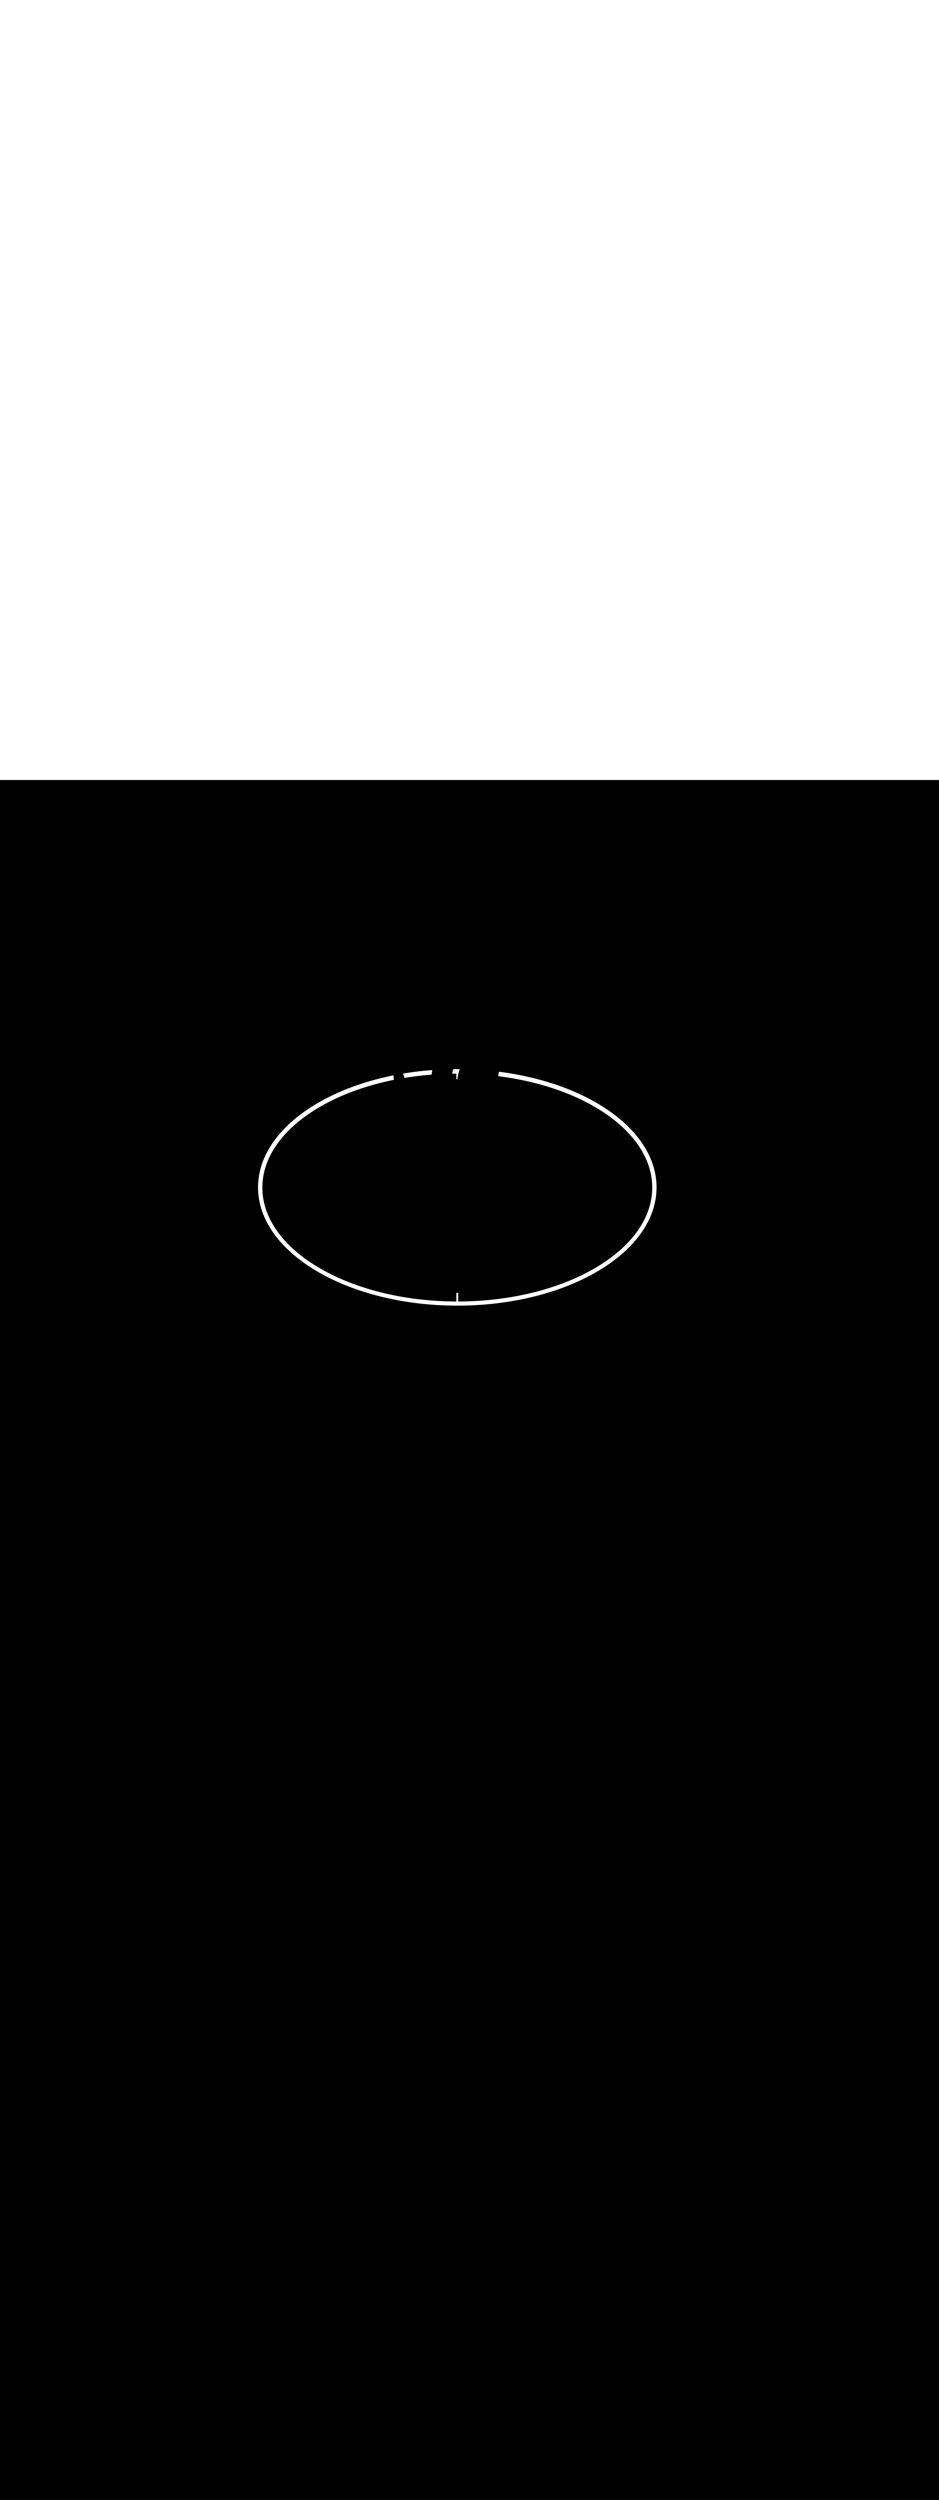 <ns0:svg xmlns:ns0="http://www.w3.org/2000/svg" version="1.1" id="Layer_1" x="0px" y="0px" viewBox="0 0 500 500" style="width: 188px;" xml:space="preserve" data-imageid="noodles-82" imageName="Noodles" class="illustrations_image"><ns0:rect x="0" y="0" width="100%" height="100%" fill="black" /><ns0:g id="white-shapes" style="display:inline;opacity:1"><ns0:style type="text/css" style="fill:white;display:inline;opacity:1" fill="white" /><ns0:path class="st8_noodles-82" d="M 243.502 279.6 L 245.266 279.591 L 245.271 279.591 L 247.027 279.566 L 247.032 279.566 L 248.781 279.523 L 248.786 279.523 L 250.527 279.464 L 250.532 279.464 L 252.266 279.388 L 252.271 279.388 L 253.997 279.296 L 254.002 279.295 L 255.72 279.187 L 255.725 279.186 L 257.435 279.062 L 257.44 279.061 L 259.141 278.92 L 259.146 278.92 L 260.839 278.763 L 260.844 278.763 L 262.527 278.59 L 262.532 278.589 L 264.206 278.401 L 264.211 278.401 L 265.876 278.197 L 265.881 278.196 L 267.536 277.977 L 267.541 277.976 L 269.187 277.742 L 269.192 277.741 L 270.827 277.491 L 270.832 277.491 L 272.457 277.226 L 272.462 277.225 L 274.076 276.946 L 274.081 276.945 L 275.685 276.651 L 275.69 276.65 L 277.282 276.341 L 277.287 276.34 L 278.869 276.016 L 278.874 276.015 L 280.444 275.678 L 280.449 275.677 L 282.007 275.325 L 282.012 275.324 L 283.559 274.958 L 283.564 274.956 L 285.098 274.577 L 285.103 274.575 L 286.625 274.182 L 286.63 274.18 L 288.139 273.773 L 288.144 273.772 L 289.641 273.351 L 289.646 273.349 L 291.13 272.915 L 291.135 272.913 L 292.605 272.466 L 292.61 272.464 L 294.067 272.004 L 294.072 272.002 L 295.516 271.528 L 295.521 271.527 L 296.95 271.04 L 296.955 271.038 L 298.37 270.539 L 298.376 270.537 L 299.776 270.025 L 299.782 270.023 L 301.168 269.499 L 301.173 269.497 L 302.544 268.96 L 302.55 268.958 L 303.906 268.409 L 303.911 268.407 L 305.253 267.846 L 305.258 267.844 L 306.584 267.271 L 306.589 267.268 L 307.899 266.684 L 307.904 266.681 L 309.198 266.085 L 309.204 266.082 L 310.481 265.474 L 310.487 265.472 L 311.748 264.853 L 311.754 264.85 L 312.999 264.219 L 313.004 264.216 L 314.232 263.575 L 314.238 263.572 L 315.449 262.919 L 315.454 262.916 L 316.648 262.252 L 316.654 262.249 L 317.83 261.575 L 317.836 261.572 L 318.994 260.887 L 319 260.883 L 320.14 260.188 L 320.146 260.184 L 321.268 259.479 L 321.274 259.475 L 322.378 258.759 L 322.384 258.755 L 323.469 258.029 L 323.475 258.025 L 324.541 257.289 L 324.547 257.285 L 325.594 256.539 L 325.6 256.535 L 326.628 255.78 L 326.634 255.775 L 327.643 255.01 L 327.649 255.006 L 328.638 254.232 L 328.644 254.227 L 329.612 253.443 L 329.619 253.438 L 330.567 252.646 L 330.573 252.64 L 331.501 251.839 L 331.508 251.833 L 332.415 251.023 L 332.421 251.017 L 333.308 250.198 L 333.314 250.192 L 334.179 249.364 L 334.186 249.358 L 335.03 248.522 L 335.036 248.516 L 335.858 247.671 L 335.865 247.664 L 336.666 246.812 L 336.672 246.805 L 337.451 245.944 L 337.457 245.937 L 338.213 245.068 L 338.22 245.061 L 338.954 244.184 L 338.96 244.177 L 339.671 243.293 L 339.678 243.285 L 340.366 242.393 L 340.372 242.385 L 341.038 241.486 L 341.044 241.477 L 341.686 240.571 L 341.692 240.562 L 342.31 239.649 L 342.316 239.64 L 342.911 238.719 L 342.917 238.71 L 343.487 237.783 L 343.493 237.773 L 344.04 236.839 L 344.045 236.829 L 344.567 235.889 L 344.573 235.879 L 345.07 234.932 L 345.075 234.921 L 345.548 233.968 L 345.553 233.957 L 346 232.997 L 346.005 232.986 L 346.427 232.021 L 346.432 232.009 L 346.828 231.038 L 346.832 231.026 L 347.203 230.049 L 347.207 230.037 L 347.552 229.054 L 347.556 229.042 L 347.874 228.053 L 347.878 228.041 L 348.169 227.047 L 348.173 227.034 L 348.438 226.035 L 348.441 226.022 L 348.679 225.018 L 348.682 225.005 L 348.893 223.996 L 348.895 223.982 L 349.079 222.968 L 349.081 222.955 L 349.237 221.936 L 349.239 221.922 L 349.367 220.899 L 349.368 220.885 L 349.468 219.857 L 349.47 219.844 L 349.541 218.811 L 349.542 218.798 L 349.585 217.761 L 349.586 217.747 L 349.6 216.707 L 349.6 216.693 L 349.585 215.653 L 349.585 215.639 L 349.542 214.602 L 349.541 214.588 L 349.469 213.556 L 349.468 213.542 L 349.368 212.515 L 349.366 212.501 L 349.238 211.477 L 349.236 211.464 L 349.08 210.445 L 349.078 210.432 L 348.894 209.417 L 348.891 209.404 L 348.68 208.395 L 348.677 208.382 L 348.439 207.378 L 348.436 207.365 L 348.17 206.366 L 348.167 206.353 L 347.874 205.359 L 347.871 205.347 L 347.552 204.358 L 347.548 204.346 L 347.203 203.363 L 347.198 203.351 L 346.827 202.374 L 346.823 202.362 L 346.426 201.39 L 346.421 201.379 L 345.998 200.413 L 345.993 200.402 L 345.545 199.443 L 345.54 199.432 L 345.067 198.479 L 345.062 198.468 L 344.564 197.521 L 344.558 197.511 L 344.035 196.57 L 344.03 196.56 L 343.482 195.626 L 343.477 195.617 L 342.905 194.69 L 342.899 194.68 L 342.304 193.76 L 342.298 193.751 L 341.678 192.837 L 341.672 192.829 L 341.029 191.922 L 341.023 191.914 L 340.357 191.015 L 340.351 191.007 L 339.661 190.115 L 339.655 190.107 L 338.943 189.223 L 338.936 189.215 L 338.201 188.339 L 338.195 188.332 L 337.437 187.463 L 337.431 187.456 L 336.651 186.595 L 336.645 186.588 L 335.843 185.735 L 335.837 185.729 L 335.014 184.884 L 335.007 184.878 L 334.162 184.042 L 334.156 184.036 L 333.289 183.208 L 333.283 183.202 L 332.396 182.383 L 332.389 182.377 L 331.481 181.567 L 331.475 181.561 L 330.546 180.76 L 330.54 180.754 L 329.59 179.962 L 329.584 179.957 L 328.614 179.173 L 328.608 179.168 L 327.619 178.394 L 327.613 178.389 L 326.603 177.625 L 326.597 177.62 L 325.568 176.865 L 325.562 176.86 L 324.514 176.115 L 324.508 176.111 L 323.441 175.375 L 323.435 175.371 L 322.349 174.645 L 322.343 174.641 L 321.238 173.925 L 321.232 173.921 L 320.109 173.216 L 320.104 173.212 L 318.962 172.517 L 318.957 172.513 L 317.798 171.828 L 317.792 171.825 L 316.615 171.151 L 316.609 171.148 L 315.415 170.484 L 315.409 170.481 L 314.198 169.828 L 314.192 169.825 L 312.964 169.184 L 312.958 169.181 L 311.713 168.55 L 311.707 168.547 L 310.445 167.928 L 310.44 167.925 L 309.161 167.318 L 309.156 167.315 L 307.862 166.719 L 307.856 166.716 L 306.546 166.132 L 306.54 166.129 L 305.214 165.556 L 305.209 165.554 L 303.868 164.993 L 303.862 164.991 L 302.506 164.442 L 302.5 164.44 L 301.129 163.903 L 301.124 163.901 L 299.737 163.377 L 299.732 163.375 L 298.331 162.863 L 298.326 162.861 L 296.911 162.362 L 296.906 162.36 L 295.476 161.873 L 295.471 161.872 L 294.028 161.398 L 294.023 161.396 L 292.566 160.936 L 292.561 160.934 L 291.091 160.487 L 291.086 160.485 L 289.603 160.051 L 289.597 160.049 L 288.101 159.628 L 288.096 159.627 L 286.587 159.22 L 286.582 159.218 L 285.061 158.825 L 285.056 158.823 L 283.522 158.444 L 283.517 158.442 L 281.971 158.076 L 281.966 158.075 L 280.409 157.723 L 280.404 157.722 L 278.834 157.385 L 278.829 157.384 L 277.249 157.06 L 277.244 157.059 L 275.652 156.75 L 275.647 156.75 L 274.045 156.455 L 274.04 156.454 L 272.426 156.175 L 272.422 156.174 L 270.798 155.909 L 270.793 155.909 L 269.159 155.659 L 269.154 155.658 L 267.51 155.424 L 267.505 155.423 L 265.851 155.204 L 265.847 155.203 L 265.684 155.183 L 265.641 155.346 L 265.583 155.583 L 265.531 155.819 L 265.485 156.054 L 265.444 156.288 L 265.41 156.52 L 265.381 156.75 L 265.359 156.979 L 265.342 157.206 L 265.333 157.432 L 265.331 157.547 L 265.483 157.566 L 267.114 157.78 L 268.734 158.008 L 270.345 158.252 L 271.945 158.51 L 273.535 158.783 L 275.114 159.07 L 276.683 159.371 L 278.24 159.687 L 279.786 160.016 L 281.32 160.359 L 282.842 160.716 L 284.353 161.087 L 285.851 161.471 L 287.337 161.868 L 288.81 162.279 L 290.271 162.702 L 291.718 163.139 L 293.152 163.588 L 294.572 164.05 L 295.978 164.525 L 297.371 165.012 L 298.749 165.511 L 300.113 166.022 L 301.462 166.545 L 302.796 167.08 L 304.115 167.627 L 305.419 168.186 L 306.707 168.756 L 307.98 169.337 L 309.236 169.929 L 310.476 170.533 L 311.7 171.147 L 312.907 171.773 L 314.097 172.408 L 315.27 173.055 L 316.426 173.712 L 317.564 174.379 L 318.684 175.056 L 319.787 175.743 L 320.871 176.44 L 321.937 177.147 L 322.984 177.863 L 324.012 178.589 L 325.021 179.324 L 326.01 180.068 L 326.98 180.821 L 327.931 181.583 L 328.861 182.354 L 329.771 183.134 L 330.661 183.922 L 331.53 184.718 L 332.378 185.522 L 333.206 186.335 L 334.012 187.156 L 334.796 187.984 L 335.559 188.82 L 336.299 189.663 L 337.018 190.514 L 337.714 191.372 L 338.388 192.237 L 339.039 193.11 L 339.666 193.989 L 340.271 194.874 L 340.852 195.767 L 341.41 196.665 L 341.944 197.57 L 342.454 198.481 L 342.939 199.399 L 343.4 200.322 L 343.837 201.25 L 344.248 202.185 L 344.635 203.125 L 344.996 204.07 L 345.332 205.021 L 345.642 205.977 L 345.926 206.938 L 346.184 207.904 L 346.416 208.874 L 346.622 209.85 L 346.8 210.83 L 346.952 211.814 L 347.077 212.803 L 347.174 213.796 L 347.244 214.793 L 347.286 215.795 L 347.3 216.8 L 347.286 217.805 L 347.244 218.807 L 347.174 219.804 L 347.076 220.797 L 346.951 221.786 L 346.799 222.77 L 346.62 223.75 L 346.414 224.725 L 346.182 225.696 L 345.923 226.662 L 345.639 227.623 L 345.328 228.579 L 344.992 229.529 L 344.63 230.475 L 344.242 231.415 L 343.83 232.349 L 343.393 233.278 L 342.931 234.201 L 342.445 235.118 L 341.934 236.03 L 341.4 236.934 L 340.841 237.833 L 340.259 238.725 L 339.653 239.611 L 339.025 240.49 L 338.373 241.362 L 337.698 242.228 L 337.001 243.086 L 336.281 243.936 L 335.54 244.78 L 334.776 245.616 L 333.991 246.444 L 333.184 247.265 L 332.355 248.077 L 331.506 248.882 L 330.636 249.678 L 329.745 250.466 L 328.834 251.246 L 327.903 252.017 L 326.951 252.779 L 325.98 253.532 L 324.99 254.276 L 323.98 255.011 L 322.951 255.737 L 321.903 256.453 L 320.836 257.16 L 319.751 257.857 L 318.648 258.544 L 317.527 259.221 L 316.388 259.888 L 315.232 260.545 L 314.058 261.192 L 312.867 261.827 L 311.659 262.453 L 310.435 263.067 L 309.194 263.671 L 307.938 264.263 L 306.665 264.844 L 305.376 265.414 L 304.072 265.973 L 302.752 266.52 L 301.418 267.055 L 300.069 267.578 L 298.705 268.089 L 297.326 268.588 L 295.934 269.075 L 294.527 269.55 L 293.107 270.012 L 291.674 270.461 L 290.227 270.898 L 288.767 271.321 L 287.294 271.732 L 285.808 272.129 L 284.311 272.513 L 282.801 272.884 L 281.279 273.241 L 279.745 273.584 L 278.2 273.913 L 276.644 274.229 L 275.077 274.53 L 273.498 274.817 L 271.91 275.09 L 270.311 275.348 L 268.701 275.592 L 267.082 275.82 L 265.454 276.034 L 263.815 276.233 L 262.168 276.417 L 260.511 276.585 L 258.846 276.738 L 257.172 276.876 L 255.49 276.998 L 253.8 277.104 L 252.102 277.194 L 250.396 277.268 L 248.682 277.325 L 246.962 277.367 L 245.234 277.392 L 244.0 277.398 L 244.0 272.8 L 243.813 272.8 L 243.812 272.8 L 243.6 272.8 L 243.6 272.8 L 243.6 272.8 L 243.497 272.8 L 243.393 272.8 L 243.29 272.8 L 243.187 272.8 L 243.084 272.799 L 243 272.799 L 243 277.398 L 241.766 277.392 L 240.038 277.367 L 238.318 277.325 L 236.604 277.268 L 234.898 277.194 L 233.2 277.104 L 231.51 276.998 L 229.828 276.876 L 228.154 276.738 L 226.489 276.585 L 224.832 276.417 L 223.185 276.233 L 221.546 276.034 L 219.918 275.82 L 218.299 275.592 L 216.689 275.348 L 215.09 275.09 L 213.502 274.817 L 211.923 274.53 L 210.356 274.229 L 208.8 273.913 L 207.255 273.584 L 205.721 273.241 L 204.199 272.884 L 202.689 272.513 L 201.192 272.129 L 199.706 271.732 L 198.233 271.321 L 196.773 270.898 L 195.326 270.461 L 193.893 270.012 L 192.473 269.55 L 191.066 269.075 L 189.674 268.588 L 188.295 268.089 L 186.931 267.578 L 185.582 267.055 L 184.248 266.52 L 182.928 265.973 L 181.624 265.414 L 180.335 264.844 L 179.062 264.263 L 177.806 263.671 L 176.565 263.067 L 175.341 262.453 L 174.133 261.827 L 172.942 261.192 L 171.768 260.545 L 170.612 259.888 L 169.473 259.221 L 168.352 258.544 L 167.249 257.857 L 166.164 257.16 L 165.097 256.453 L 164.049 255.737 L 163.02 255.011 L 162.01 254.276 L 161.02 253.532 L 160.049 252.779 L 159.097 252.017 L 158.166 251.246 L 157.255 250.466 L 156.364 249.678 L 155.494 248.882 L 154.645 248.077 L 153.816 247.265 L 153.009 246.444 L 152.224 245.616 L 151.46 244.78 L 150.719 243.936 L 149.999 243.086 L 149.302 242.228 L 148.627 241.362 L 147.975 240.49 L 147.347 239.611 L 146.741 238.725 L 146.159 237.833 L 145.6 236.934 L 145.066 236.03 L 144.555 235.118 L 144.069 234.201 L 143.607 233.278 L 143.17 232.349 L 142.758 231.415 L 142.37 230.475 L 142.008 229.529 L 141.672 228.579 L 141.361 227.623 L 141.077 226.662 L 140.818 225.696 L 140.586 224.725 L 140.38 223.75 L 140.201 222.77 L 140.049 221.786 L 139.924 220.797 L 139.826 219.804 L 139.756 218.807 L 139.714 217.805 L 139.7 216.8 L 139.714 215.795 L 139.756 214.793 L 139.826 213.796 L 139.924 212.803 L 140.049 211.814 L 140.201 210.83 L 140.38 209.85 L 140.586 208.875 L 140.818 207.904 L 141.077 206.938 L 141.361 205.977 L 141.672 205.021 L 142.008 204.071 L 142.37 203.125 L 142.758 202.185 L 143.17 201.251 L 143.607 200.322 L 144.069 199.399 L 144.555 198.482 L 145.066 197.57 L 145.6 196.666 L 146.159 195.767 L 146.741 194.875 L 147.347 193.989 L 147.975 193.11 L 148.627 192.238 L 149.302 191.372 L 149.999 190.514 L 150.719 189.664 L 151.46 188.82 L 152.224 187.984 L 153.009 187.156 L 153.816 186.335 L 154.645 185.523 L 155.494 184.718 L 156.364 183.922 L 157.255 183.134 L 158.166 182.354 L 159.097 181.583 L 160.049 180.821 L 161.02 180.068 L 162.01 179.324 L 163.02 178.589 L 164.049 177.863 L 165.097 177.147 L 166.164 176.44 L 167.249 175.743 L 168.352 175.056 L 169.473 174.379 L 170.612 173.712 L 171.768 173.055 L 172.942 172.408 L 174.133 171.773 L 175.341 171.147 L 176.565 170.533 L 177.806 169.929 L 179.062 169.337 L 180.335 168.756 L 181.624 168.186 L 182.928 167.627 L 184.248 167.08 L 185.582 166.545 L 186.931 166.022 L 188.295 165.511 L 189.674 165.012 L 191.066 164.525 L 192.473 164.05 L 193.893 163.588 L 195.326 163.139 L 196.773 162.702 L 198.233 162.279 L 199.706 161.868 L 201.192 161.471 L 202.689 161.087 L 204.199 160.716 L 205.721 160.359 L 207.255 160.016 L 208.8 159.687 L 209.731 159.498 L 209.723 159.456 L 209.721 159.448 L 209.696 159.316 L 209.694 159.308 L 209.671 159.175 L 209.67 159.167 L 209.649 159.035 L 209.648 159.027 L 209.63 158.896 L 209.629 158.887 L 209.613 158.756 L 209.612 158.748 L 209.598 158.617 L 209.597 158.609 L 209.586 158.478 L 209.585 158.47 L 209.576 158.34 L 209.575 158.332 L 209.568 158.202 L 209.568 158.194 L 209.563 158.065 L 209.562 158.057 L 209.56 157.928 L 209.559 157.919 L 209.559 157.791 L 209.559 157.783 L 209.56 157.654 L 209.56 157.646 L 209.564 157.519 L 209.564 157.511 L 209.569 157.383 L 209.57 157.375 L 209.577 157.248 L 209.577 157.24 L 209.587 157.113 L 209.587 157.106 L 209.588 157.094 L 208.171 157.384 L 208.166 157.385 L 206.596 157.722 L 206.591 157.723 L 205.034 158.075 L 205.029 158.076 L 203.483 158.442 L 203.478 158.444 L 201.944 158.823 L 201.939 158.825 L 200.418 159.218 L 200.413 159.22 L 198.904 159.627 L 198.899 159.628 L 197.403 160.049 L 197.397 160.051 L 195.914 160.485 L 195.909 160.487 L 194.439 160.934 L 194.434 160.936 L 192.977 161.396 L 192.972 161.398 L 191.529 161.872 L 191.524 161.873 L 190.094 162.36 L 190.089 162.362 L 188.674 162.861 L 188.669 162.863 L 187.268 163.375 L 187.263 163.377 L 185.876 163.901 L 185.871 163.903 L 184.5 164.44 L 184.494 164.442 L 183.138 164.991 L 183.132 164.993 L 181.791 165.554 L 181.786 165.556 L 180.46 166.129 L 180.454 166.132 L 179.144 166.716 L 179.138 166.719 L 177.844 167.315 L 177.839 167.318 L 176.56 167.925 L 176.555 167.928 L 175.293 168.547 L 175.287 168.55 L 174.042 169.181 L 174.036 169.184 L 172.808 169.825 L 172.802 169.828 L 171.591 170.481 L 171.585 170.484 L 170.391 171.148 L 170.385 171.151 L 169.208 171.825 L 169.202 171.828 L 168.043 172.513 L 168.038 172.517 L 166.896 173.212 L 166.891 173.216 L 165.768 173.921 L 165.762 173.925 L 164.657 174.641 L 164.651 174.645 L 163.565 175.371 L 163.559 175.375 L 162.492 176.111 L 162.486 176.115 L 161.438 176.86 L 161.432 176.865 L 160.403 177.62 L 160.397 177.625 L 159.387 178.389 L 159.381 178.394 L 158.392 179.168 L 158.386 179.173 L 157.416 179.957 L 157.41 179.962 L 156.46 180.754 L 156.454 180.76 L 155.525 181.561 L 155.519 181.567 L 154.611 182.377 L 154.604 182.383 L 153.717 183.202 L 153.711 183.208 L 152.844 184.036 L 152.838 184.042 L 151.993 184.878 L 151.986 184.884 L 151.163 185.729 L 151.157 185.735 L 150.355 186.588 L 150.349 186.595 L 149.569 187.456 L 149.563 187.463 L 148.805 188.332 L 148.799 188.339 L 148.064 189.215 L 148.057 189.223 L 147.345 190.107 L 147.339 190.115 L 146.649 191.007 L 146.643 191.015 L 145.977 191.914 L 145.971 191.922 L 145.328 192.829 L 145.322 192.837 L 144.702 193.751 L 144.696 193.76 L 144.101 194.68 L 144.095 194.69 L 143.523 195.617 L 143.518 195.626 L 142.97 196.56 L 142.965 196.57 L 142.442 197.511 L 142.436 197.521 L 141.938 198.468 L 141.933 198.479 L 141.46 199.432 L 141.455 199.443 L 141.007 200.402 L 141.002 200.413 L 140.579 201.379 L 140.574 201.39 L 140.177 202.362 L 140.173 202.374 L 139.802 203.351 L 139.797 203.363 L 139.452 204.346 L 139.448 204.358 L 139.129 205.347 L 139.126 205.359 L 138.833 206.353 L 138.83 206.366 L 138.564 207.365 L 138.561 207.378 L 138.323 208.382 L 138.32 208.395 L 138.109 209.404 L 138.106 209.417 L 137.922 210.432 L 137.92 210.445 L 137.764 211.464 L 137.762 211.477 L 137.634 212.501 L 137.632 212.515 L 137.532 213.542 L 137.531 213.556 L 137.459 214.588 L 137.458 214.602 L 137.415 215.639 L 137.415 215.653 L 137.4 216.693 L 137.4 216.707 L 137.415 217.747 L 137.415 217.761 L 137.458 218.798 L 137.459 218.812 L 137.531 219.844 L 137.532 219.858 L 137.632 220.885 L 137.634 220.899 L 137.762 221.923 L 137.764 221.936 L 137.92 222.955 L 137.922 222.968 L 138.106 223.983 L 138.109 223.996 L 138.32 225.005 L 138.323 225.018 L 138.561 226.022 L 138.564 226.035 L 138.83 227.034 L 138.833 227.047 L 139.126 228.041 L 139.129 228.053 L 139.448 229.042 L 139.452 229.054 L 139.797 230.037 L 139.802 230.049 L 140.173 231.026 L 140.177 231.038 L 140.574 232.01 L 140.579 232.021 L 141.002 232.987 L 141.007 232.998 L 141.455 233.957 L 141.46 233.968 L 141.933 234.921 L 141.938 234.932 L 142.436 235.879 L 142.442 235.889 L 142.965 236.83 L 142.97 236.84 L 143.518 237.774 L 143.523 237.783 L 144.095 238.71 L 144.101 238.72 L 144.696 239.64 L 144.702 239.649 L 145.322 240.563 L 145.328 240.571 L 145.971 241.478 L 145.977 241.486 L 146.643 242.385 L 146.649 242.393 L 147.339 243.285 L 147.345 243.293 L 148.057 244.177 L 148.064 244.185 L 148.799 245.061 L 148.805 245.068 L 149.563 245.937 L 149.569 245.944 L 150.349 246.805 L 150.355 246.812 L 151.157 247.665 L 151.163 247.671 L 151.986 248.516 L 151.993 248.522 L 152.838 249.358 L 152.844 249.364 L 153.711 250.192 L 153.717 250.198 L 154.604 251.017 L 154.611 251.023 L 155.519 251.833 L 155.525 251.839 L 156.454 252.64 L 156.46 252.646 L 157.41 253.438 L 157.416 253.443 L 158.386 254.227 L 158.392 254.232 L 159.381 255.006 L 159.387 255.011 L 160.397 255.775 L 160.403 255.78 L 161.432 256.535 L 161.438 256.54 L 162.486 257.285 L 162.492 257.289 L 163.559 258.025 L 163.565 258.029 L 164.651 258.755 L 164.657 258.759 L 165.762 259.475 L 165.768 259.479 L 166.891 260.184 L 166.896 260.188 L 168.038 260.883 L 168.043 260.887 L 169.202 261.572 L 169.208 261.575 L 170.385 262.249 L 170.391 262.252 L 171.585 262.916 L 171.591 262.919 L 172.802 263.572 L 172.808 263.575 L 174.036 264.216 L 174.042 264.219 L 175.287 264.85 L 175.293 264.853 L 176.555 265.472 L 176.56 265.475 L 177.839 266.082 L 177.844 266.085 L 179.138 266.681 L 179.144 266.684 L 180.454 267.268 L 180.46 267.271 L 181.786 267.844 L 181.791 267.846 L 183.132 268.407 L 183.138 268.409 L 184.494 268.958 L 184.5 268.96 L 185.871 269.497 L 185.876 269.499 L 187.263 270.023 L 187.268 270.025 L 188.669 270.537 L 188.674 270.539 L 190.089 271.038 L 190.094 271.04 L 191.524 271.527 L 191.529 271.528 L 192.972 272.002 L 192.977 272.004 L 194.434 272.464 L 194.439 272.466 L 195.909 272.913 L 195.914 272.915 L 197.397 273.349 L 197.403 273.351 L 198.899 273.772 L 198.904 273.773 L 200.413 274.18 L 200.418 274.182 L 201.939 274.575 L 201.944 274.577 L 203.478 274.956 L 203.483 274.958 L 205.029 275.324 L 205.034 275.325 L 206.591 275.677 L 206.596 275.678 L 208.166 276.015 L 208.171 276.016 L 209.751 276.34 L 209.756 276.341 L 211.348 276.65 L 211.353 276.65 L 212.955 276.945 L 212.96 276.946 L 214.574 277.225 L 214.578 277.226 L 216.202 277.491 L 216.207 277.491 L 217.841 277.741 L 217.846 277.742 L 219.49 277.976 L 219.495 277.977 L 221.149 278.196 L 221.153 278.197 L 222.817 278.401 L 222.822 278.401 L 224.494 278.589 L 224.499 278.59 L 226.181 278.763 L 226.186 278.763 L 227.876 278.92 L 227.881 278.92 L 229.58 279.061 L 229.585 279.062 L 231.293 279.186 L 231.298 279.187 L 233.014 279.295 L 233.019 279.296 L 234.742 279.388 L 234.747 279.388 L 236.479 279.464 L 236.484 279.464 L 238.223 279.523 L 238.228 279.523 L 239.974 279.566 L 239.979 279.566 L 241.732 279.591 L 241.737 279.591 L 243.498 279.6 L 243.5 279.6 L 243.502 279.6 Z M 243.502 153.8 L 243.498 153.8 L 241.737 153.809 L 241.732 153.809 L 241.318 153.815 L 241.259 154.046 L 241.165 154.431 L 241.075 154.818 L 240.989 155.203 L 240.909 155.608 L 240.838 156.01 L 240.806 156.222 L 241.766 156.208 L 243.0 156.202 L 243.0 159.202 L 243.498 159.2 L 243.502 159.2 L 243.585 159.2 L 243.6 159.065 L 243.6 159.06 L 243.623 158.87 L 243.623 158.866 L 243.647 158.675 L 243.648 158.671 L 243.673 158.48 L 243.674 158.476 L 243.702 158.285 L 243.702 158.28 L 243.732 158.089 L 243.732 158.084 L 243.764 157.892 L 243.764 157.888 L 243.797 157.695 L 243.798 157.691 L 243.833 157.498 L 243.834 157.494 L 243.87 157.301 L 243.871 157.296 L 243.91 157.103 L 243.911 157.094 L 243.967 156.837 L 243.968 156.833 L 244 156.691 L 244 156.202 L 244.115 156.203 L 244.151 156.058 L 244.152 156.054 L 244.216 155.8 L 244.218 155.796 L 244.284 155.544 L 244.285 155.54 L 244.354 155.288 L 244.355 155.284 L 244.426 155.033 L 244.427 155.029 L 244.5 154.779 L 244.501 154.776 L 244.576 154.527 L 244.577 154.523 L 244.654 154.274 L 244.655 154.271 L 244.733 154.023 L 244.734 154.02 L 244.804 153.806 L 243.502 153.8 Z M 229.585 154.338 L 229.58 154.339 L 227.881 154.48 L 227.876 154.48 L 226.186 154.637 L 226.181 154.637 L 224.499 154.81 L 224.494 154.811 L 222.822 154.999 L 222.817 154.999 L 221.153 155.203 L 221.149 155.204 L 219.495 155.423 L 219.49 155.424 L 217.846 155.658 L 217.841 155.659 L 216.207 155.909 L 216.202 155.909 L 214.703 156.154 L 214.711 156.193 L 214.731 156.281 L 214.751 156.369 L 214.772 156.457 L 214.793 156.544 L 214.814 156.631 L 214.837 156.718 L 214.859 156.805 L 214.883 156.892 L 214.906 156.979 L 214.931 157.066 L 214.955 157.152 L 214.981 157.238 L 215.006 157.324 L 215.033 157.41 L 215.06 157.496 L 215.087 157.581 L 215.115 157.667 L 215.144 157.752 L 215.173 157.838 L 215.175 157.845 L 215.236 158.032 L 215.301 158.213 L 215.369 158.392 L 215.397 158.461 L 216.689 158.252 L 218.299 158.008 L 219.918 157.78 L 221.546 157.566 L 223.185 157.367 L 224.832 157.183 L 226.489 157.015 L 228.154 156.862 L 229.828 156.724 L 229.862 156.722 L 229.866 156.68 L 229.866 156.677 L 229.884 156.48 L 229.884 156.477 L 229.903 156.28 L 229.904 156.276 L 229.924 156.08 L 229.925 156.076 L 229.947 155.879 L 229.947 155.876 L 229.971 155.679 L 229.971 155.676 L 229.996 155.48 L 229.997 155.476 L 230.023 155.28 L 230.023 155.276 L 230.051 155.08 L 230.051 155.077 L 230.081 154.881 L 230.081 154.877 L 230.112 154.682 L 230.112 154.678 L 230.144 154.483 L 230.145 154.479 L 230.176 154.295 L 229.585 154.338 Z" id="element_283" style="fill:white;display:inline;opacity:1" fill="white" /></ns0:g></ns0:svg>